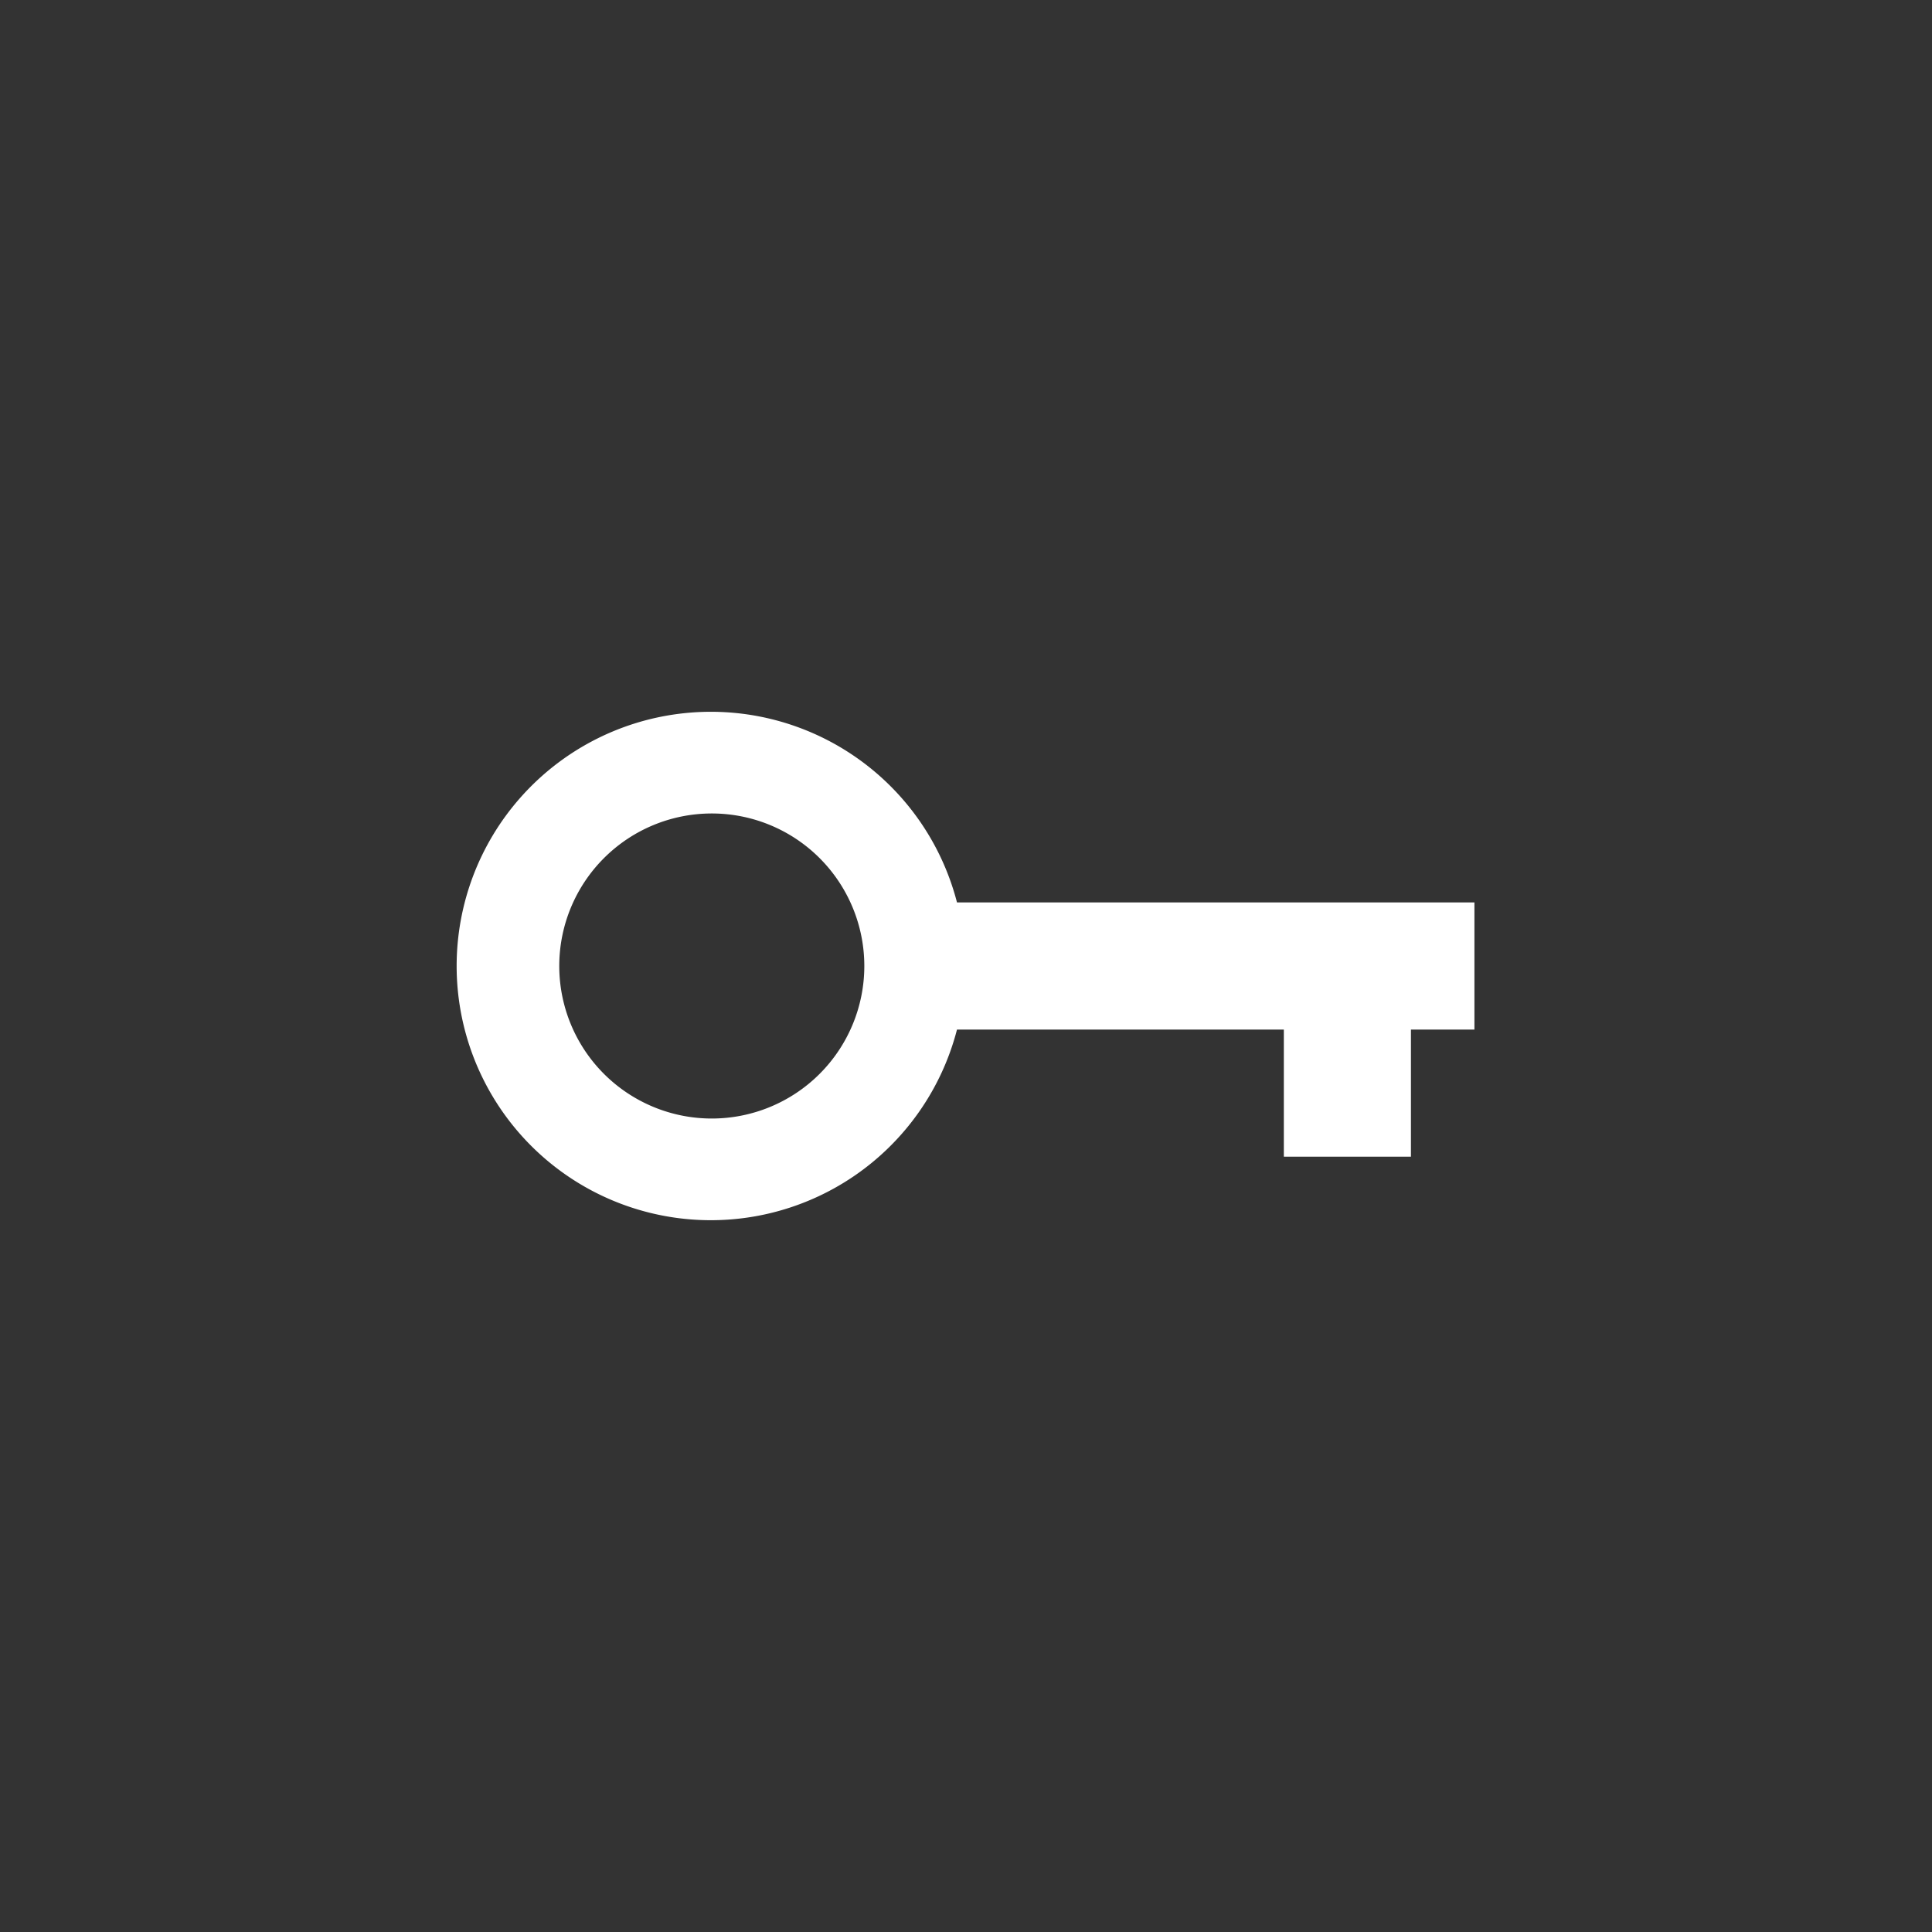 <svg xmlns="http://www.w3.org/2000/svg" viewBox="0 0 266 266"><rect x="0" y="0" width="266" height="266" fill="#333333" stroke="none"/><defs><style>.cls-1{fill:none;}.cls-2{fill:#fff;}</style></defs><g id="transparent"><circle class="cls-1" cx="128.94" cy="133" r="128"/><path class="cls-2" d="M119,133a21,21,0,1,1-21-21A21,21,0,0,1,119,133Zm84-8.75H131.76a35,35,0,1,0,0,17.5h45v17.5h17.5v-17.5H203Z"/></g></svg>
